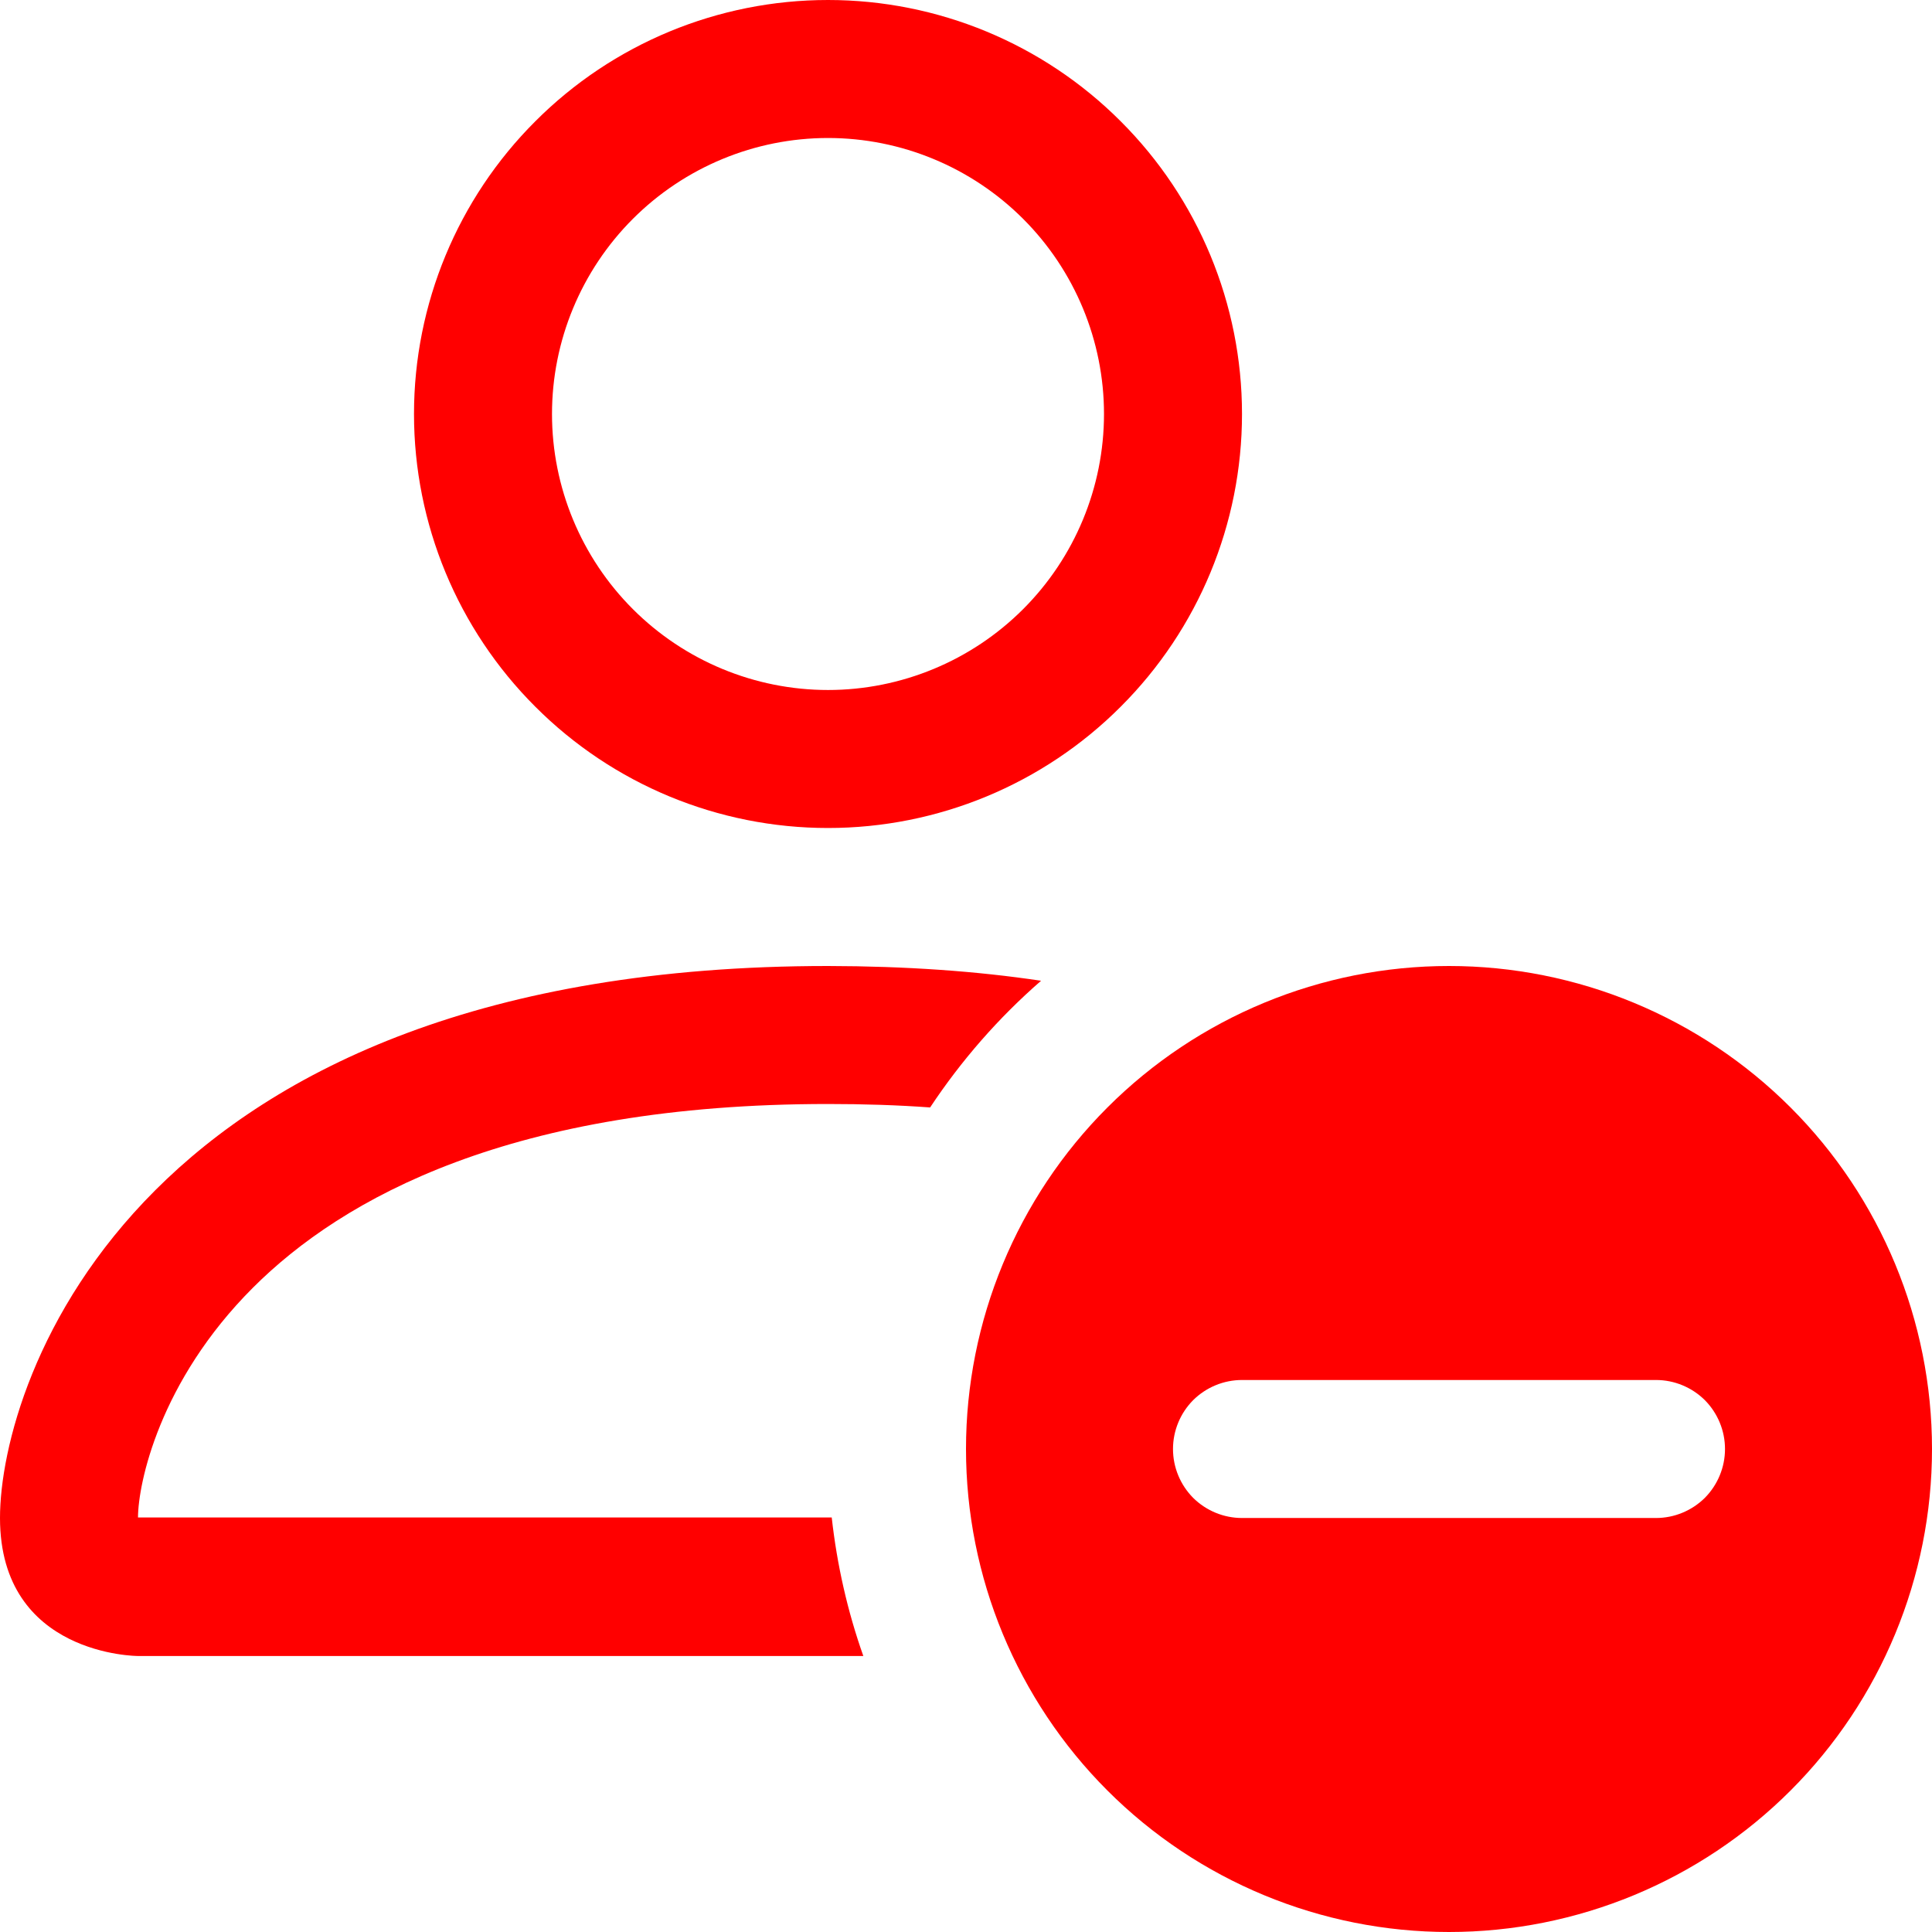 <svg width="14" height="14" viewBox="0 0 14 14" fill="none" xmlns="http://www.w3.org/2000/svg">
<path d="M10.5 14C11.428 14 12.319 13.631 12.975 12.975C13.631 12.319 14 11.428 14 10.5C14 9.572 13.631 8.681 12.975 8.025C12.319 7.369 11.428 7 10.5 7C9.572 7 8.681 7.369 8.025 8.025C7.369 8.681 7 9.572 7 10.5C7 11.428 7.369 12.319 8.025 12.975C8.681 13.631 9.572 14 10.5 14ZM9 10H12C12.133 10 12.26 10.053 12.354 10.146C12.447 10.24 12.5 10.367 12.5 10.5C12.5 10.633 12.447 10.76 12.354 10.854C12.26 10.947 12.133 11 12 11H9C8.867 11 8.74 10.947 8.646 10.854C8.553 10.76 8.5 10.633 8.5 10.5C8.5 10.367 8.553 10.24 8.646 10.146C8.74 10.053 8.867 10 9 10ZM9 3C9 3.796 8.684 4.559 8.121 5.121C7.559 5.684 6.796 6 6 6C5.204 6 4.441 5.684 3.879 5.121C3.316 4.559 3 3.796 3 3C3 2.204 3.316 1.441 3.879 0.879C4.441 0.316 5.204 0 6 0C6.796 0 7.559 0.316 8.121 0.879C8.684 1.441 9 2.204 9 3ZM6 5C6.53 5 7.039 4.789 7.414 4.414C7.789 4.039 8 3.53 8 3C8 2.47 7.789 1.961 7.414 1.586C7.039 1.211 6.53 1 6 1C5.47 1 4.961 1.211 4.586 1.586C4.211 1.961 4 2.47 4 3C4 3.53 4.211 4.039 4.586 4.414C4.961 4.789 5.47 5 6 5Z" fill="#FF0000"/>
<path d="M6.256 12C6.141 11.675 6.065 11.338 6.027 10.996H1C1.001 10.75 1.154 10.01 1.832 9.332C2.484 8.68 3.711 8 6 8C6.26 8 6.507 8.008 6.74 8.025C6.966 7.684 7.236 7.375 7.544 7.107C7.077 7.037 6.563 7.001 6 7C1 7 0 10 0 11C0 12 1 12 1 12H6.256Z" fill="#FF0000"/>
</svg>
